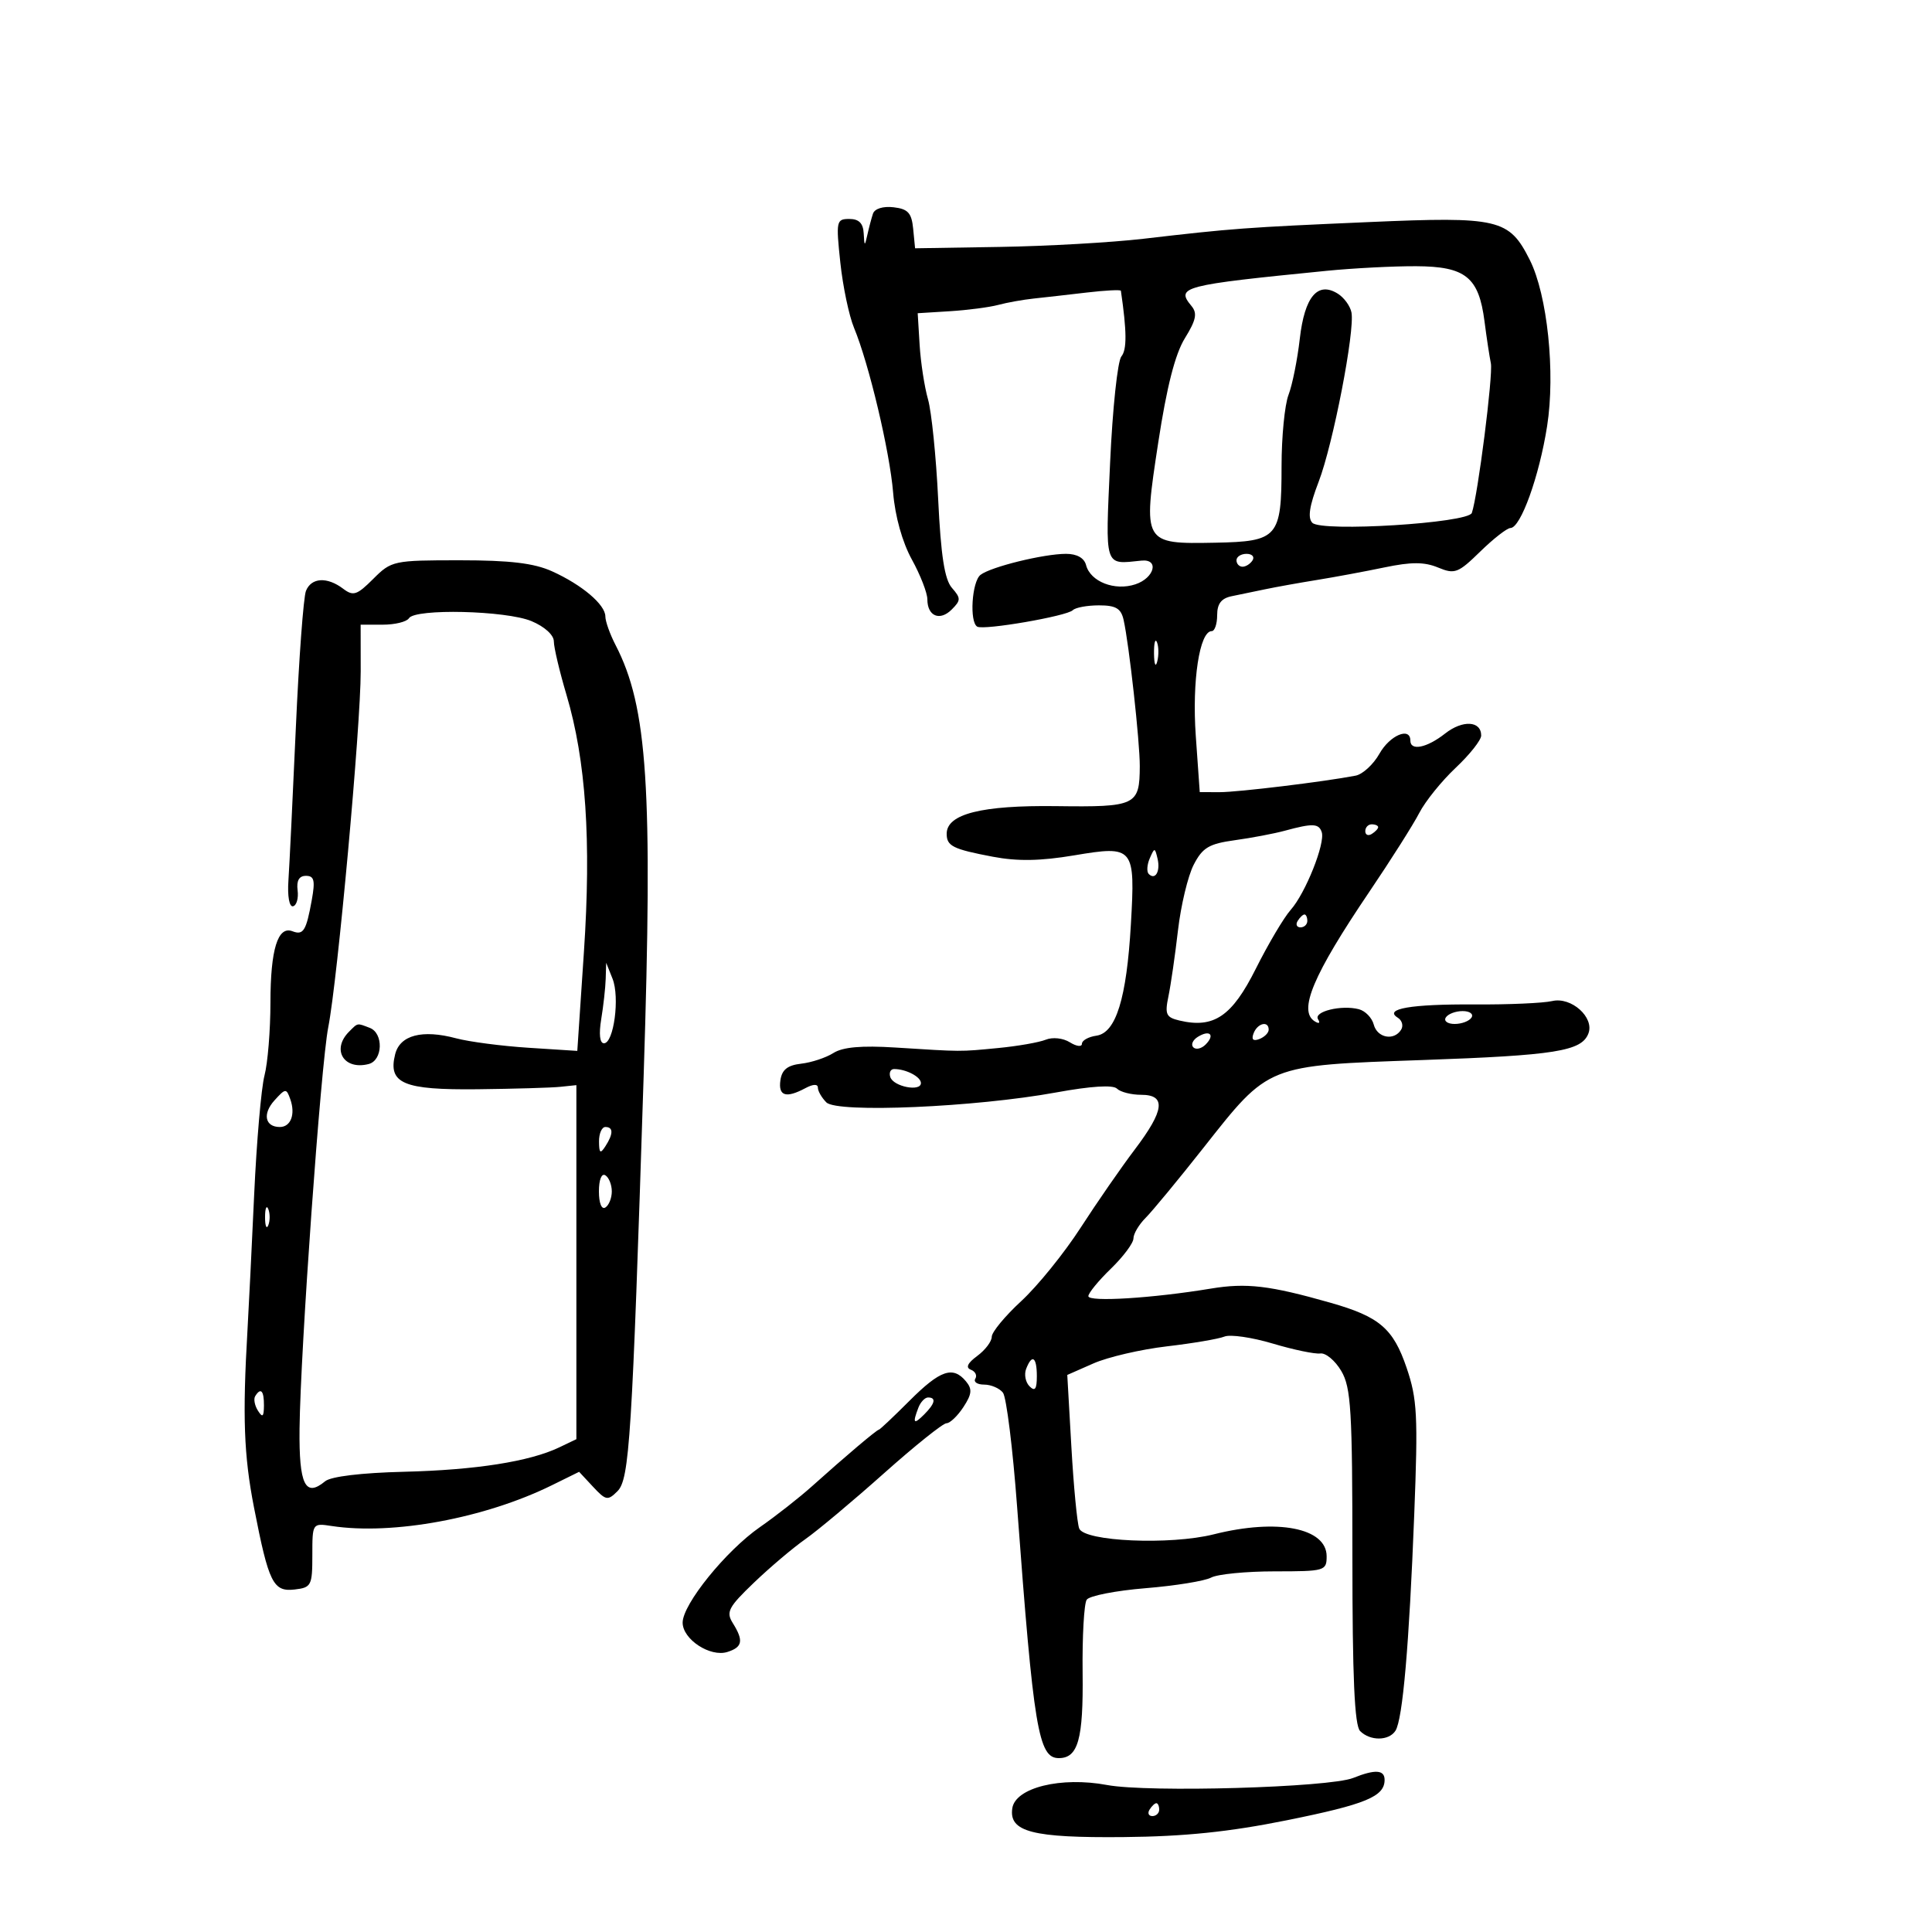 <svg xmlns="http://www.w3.org/2000/svg" width="300" height="300" viewBox="0 0 300 300" version="1.1">
	<path d="M 135.553 33.183 C 135.313 33.907, 134.918 35.400, 134.675 36.500 C 134.279 38.289, 134.220 38.262, 134.116 36.250 C 134.034 34.662, 133.377 34, 131.884 34 C 129.867 34, 129.801 34.317, 130.483 40.750 C 130.876 44.462, 131.835 49.031, 132.612 50.902 C 134.932 56.487, 138.157 70.080, 138.686 76.500 C 138.989 80.180, 140.112 84.192, 141.590 86.876 C 142.916 89.283, 144 92.069, 144 93.067 C 144 95.684, 145.935 96.494, 147.779 94.649 C 149.216 93.213, 149.219 92.894, 147.811 91.281 C 146.673 89.978, 146.100 86.281, 145.677 77.500 C 145.359 70.900, 144.649 63.925, 144.099 62 C 143.550 60.075, 142.965 56.281, 142.800 53.568 L 142.500 48.636 147.500 48.326 C 150.250 48.155, 153.625 47.715, 155 47.347 C 156.375 46.979, 158.850 46.535, 160.500 46.360 C 162.150 46.185, 165.863 45.764, 168.750 45.424 C 171.637 45.085, 174.023 44.963, 174.051 45.153 C 174.976 51.461, 174.997 54.298, 174.128 55.345 C 173.542 56.051, 172.755 63.463, 172.378 71.815 C 171.630 88.375, 171.398 87.648, 177.250 87.052 C 180.037 86.769, 179.275 89.742, 176.306 90.731 C 173.102 91.799, 169.319 90.327, 168.645 87.750 C 168.354 86.639, 167.220 86, 165.536 86 C 162.065 86, 153.840 88.022, 152.250 89.267 C 150.904 90.320, 150.513 96.605, 151.750 97.308 C 152.783 97.896, 165.659 95.674, 166.585 94.749 C 166.996 94.337, 168.825 94, 170.648 94 C 173.267 94, 174.069 94.472, 174.471 96.250 C 175.318 99.989, 177.001 115.208, 176.985 118.974 C 176.958 125.077, 176.410 125.339, 164.013 125.176 C 152.420 125.024, 147 126.391, 147 129.467 C 147 131.379, 147.953 131.853, 154.173 133.034 C 157.999 133.760, 161.560 133.699, 166.814 132.817 C 176.082 131.260, 176.297 131.523, 175.602 143.549 C 174.938 155.053, 173.285 160.388, 170.249 160.820 C 169.012 160.995, 168 161.562, 168 162.078 C 168 162.594, 167.160 162.492, 166.132 161.851 C 165.072 161.188, 163.451 161.014, 162.382 161.446 C 161.347 161.865, 158.025 162.446, 155 162.737 C 148.935 163.321, 149.539 163.324, 139 162.658 C 133.776 162.329, 130.866 162.587, 129.410 163.511 C 128.261 164.240, 126.011 164.986, 124.410 165.168 C 122.280 165.411, 121.414 166.103, 121.180 167.750 C 120.833 170.198, 122.050 170.579, 125.066 168.965 C 126.257 168.327, 127 168.300, 127 168.893 C 127 169.423, 127.593 170.452, 128.318 171.179 C 129.992 172.857, 151.439 171.930, 163.992 169.636 C 169.406 168.646, 172.831 168.431, 173.442 169.042 C 173.969 169.569, 175.660 170, 177.200 170 C 181.110 170, 180.830 172.394, 176.203 178.500 C 174.120 181.250, 170.334 186.719, 167.790 190.653 C 165.247 194.587, 161.104 199.707, 158.583 202.030 C 156.062 204.354, 154 206.847, 154 207.571 C 154 208.294, 152.988 209.634, 151.750 210.547 C 150.234 211.666, 149.910 212.365, 150.756 212.689 C 151.447 212.954, 151.758 213.582, 151.447 214.085 C 151.136 214.588, 151.753 215, 152.819 215 C 153.884 215, 155.196 215.563, 155.735 216.250 C 156.274 216.938, 157.266 224.925, 157.938 234 C 160.497 268.509, 161.242 273, 164.413 273 C 167.410 273, 168.228 270.067, 168.108 259.760 C 168.042 254.117, 168.328 249.005, 168.744 248.400 C 169.160 247.794, 173.271 246.991, 177.880 246.615 C 182.488 246.239, 187.071 245.497, 188.064 244.966 C 189.056 244.435, 193.498 244, 197.934 244 C 205.723 244, 206 243.920, 206 241.661 C 206 237.252, 198.349 235.764, 188.468 238.250 C 181.722 239.947, 168.354 239.366, 167.577 237.341 C 167.259 236.513, 166.713 230.809, 166.363 224.667 L 165.726 213.500 169.791 211.710 C 172.026 210.725, 177.150 209.534, 181.178 209.063 C 185.205 208.593, 189.235 207.908, 190.133 207.542 C 191.031 207.176, 194.406 207.664, 197.633 208.628 C 200.860 209.591, 204.184 210.283, 205.020 210.166 C 205.856 210.048, 207.319 211.270, 208.270 212.880 C 209.790 215.453, 210 218.952, 210 241.704 C 210 260.512, 210.328 267.928, 211.200 268.800 C 212.762 270.362, 215.666 270.336, 216.686 268.750 C 217.810 267.003, 218.813 255.462, 219.602 235.179 C 220.201 219.812, 220.068 217.244, 218.422 212.403 C 216.340 206.277, 214.204 204.453, 206.578 202.285 C 197.131 199.599, 193.555 199.177, 188.013 200.094 C 178.970 201.590, 169 202.206, 169 201.268 C 169 200.787, 170.575 198.866, 172.500 197 C 174.425 195.134, 176 193.021, 176 192.304 C 176 191.587, 176.852 190.148, 177.893 189.107 C 178.934 188.066, 182.983 183.161, 186.891 178.207 C 197.108 165.255, 196.603 165.457, 220.869 164.603 C 241.544 163.876, 245.592 163.228, 246.647 160.478 C 247.604 157.984, 243.995 154.749, 241.028 155.442 C 239.638 155.766, 234.203 156.004, 228.951 155.970 C 219.089 155.907, 214.809 156.646, 217.044 158.027 C 217.711 158.439, 217.947 159.277, 217.569 159.888 C 216.472 161.663, 213.858 161.175, 213.314 159.092 C 213.040 158.043, 212.001 156.972, 211.007 156.712 C 208.293 156.002, 203.928 157.074, 204.666 158.269 C 205.039 158.873, 204.825 159.010, 204.155 158.595 C 201.538 156.979, 203.884 151.406, 212.614 138.500 C 215.962 133.550, 219.461 128.027, 220.389 126.226 C 221.317 124.426, 223.858 121.276, 226.036 119.226 C 228.214 117.177, 229.997 114.923, 229.998 114.219 C 230.001 111.923, 227.119 111.761, 224.395 113.904 C 221.561 116.133, 219 116.653, 219 115 C 219 112.823, 215.810 114.172, 214.203 117.028 C 213.267 118.693, 211.600 120.230, 210.500 120.443 C 205.642 121.382, 192.224 123.013, 189.399 123.007 L 186.297 123 185.680 114.260 C 185.081 105.762, 186.264 98, 188.158 98 C 188.621 98, 189 96.884, 189 95.519 C 189 93.749, 189.644 92.907, 191.250 92.580 C 192.488 92.328, 194.850 91.838, 196.500 91.492 C 198.150 91.146, 201.750 90.499, 204.500 90.056 C 207.250 89.612, 211.972 88.734, 214.994 88.104 C 219.150 87.238, 221.173 87.243, 223.302 88.125 C 225.896 89.200, 226.410 89.005, 229.851 85.646 C 231.904 83.641, 234.015 81.995, 234.542 81.990 C 236.131 81.973, 239.014 73.961, 240.235 66.169 C 241.538 57.856, 240.278 45.791, 237.539 40.350 C 234.333 33.980, 232.739 33.606, 212.555 34.484 C 193.329 35.320, 191.490 35.456, 177.500 37.082 C 172.550 37.657, 162.559 38.223, 155.297 38.341 L 142.093 38.554 141.797 35.527 C 141.555 33.056, 140.994 32.442, 138.744 32.183 C 137.114 31.996, 135.811 32.404, 135.553 33.183 M 206 42.053 C 183.552 44.281, 182.546 44.543, 185.013 47.516 C 185.949 48.643, 185.734 49.695, 183.990 52.516 C 182.474 54.970, 181.178 60.040, 179.851 68.718 C 177.448 84.438, 177.474 84.485, 188.713 84.271 C 198.454 84.084, 199 83.452, 199 72.374 C 199 67.840, 199.486 62.863, 200.080 61.315 C 200.674 59.767, 201.461 55.848, 201.830 52.606 C 202.575 46.052, 204.617 43.639, 207.750 45.612 C 208.713 46.218, 209.659 47.522, 209.853 48.509 C 210.412 51.356, 206.999 68.976, 204.759 74.810 C 203.316 78.565, 203.031 80.431, 203.784 81.184 C 205.239 82.639, 227.990 81.227, 228.545 79.647 C 229.470 77.016, 231.867 58.176, 231.501 56.414 C 231.283 55.361, 230.838 52.428, 230.513 49.896 C 229.631 43.030, 227.570 41.371, 219.881 41.337 C 216.372 41.321, 210.125 41.644, 206 42.053 M 192 87 C 192 87.550, 192.423 88, 192.941 88 C 193.459 88, 194.160 87.550, 194.500 87 C 194.840 86.450, 194.416 86, 193.559 86 C 192.702 86, 192 86.450, 192 87 M 57.959 89.887 C 55.427 92.419, 54.853 92.607, 53.286 91.419 C 50.802 89.534, 48.345 89.675, 47.510 91.750 C 47.123 92.713, 46.416 102.275, 45.939 113 C 45.462 123.725, 44.943 134.402, 44.786 136.726 C 44.621 139.168, 44.922 140.856, 45.500 140.726 C 46.050 140.602, 46.370 139.488, 46.212 138.250 C 46.019 136.743, 46.447 136, 47.507 136 C 48.791 136, 48.962 136.711, 48.414 139.750 C 47.549 144.544, 47.109 145.256, 45.414 144.605 C 43.136 143.731, 42 147.411, 41.994 155.684 C 41.991 159.983, 41.576 165.075, 41.071 167 C 40.566 168.925, 39.845 177.250, 39.467 185.500 C 39.090 193.750, 38.623 203.200, 38.431 206.500 C 37.646 219.955, 37.866 226.007, 39.435 234.051 C 41.731 245.826, 42.412 247.201, 45.758 246.816 C 48.340 246.518, 48.500 246.207, 48.500 241.500 C 48.500 236.510, 48.506 236.501, 51.500 236.957 C 60.997 238.403, 75.298 235.754, 85.713 230.620 L 89.926 228.543 92.086 230.862 C 94.080 233.002, 94.373 233.056, 95.874 231.559 C 97.745 229.692, 98.140 223.433, 99.948 167 C 101.380 122.300, 100.563 109.792, 95.584 100.163 C 94.713 98.478, 94 96.480, 94 95.724 C 94 93.887, 90.362 90.805, 85.716 88.708 C 82.917 87.445, 79.188 87, 71.389 87 C 61.100 87, 60.777 87.069, 57.959 89.887 M 63.500 96 C 63.160 96.550, 61.334 97, 59.441 97 L 56 97 56.009 104.250 C 56.019 112.673, 52.420 152.156, 50.973 159.500 C 49.817 165.362, 46.645 209.729, 46.513 221.862 C 46.419 230.554, 47.402 232.571, 50.487 230.011 C 51.382 229.268, 56.122 228.697, 62.724 228.536 C 73.866 228.264, 82.253 226.946, 86.849 224.744 L 89.500 223.474 89.500 195.987 L 89.500 168.500 87 168.761 C 85.625 168.904, 79.848 169.074, 74.162 169.138 C 62.622 169.267, 60.219 168.247, 61.360 163.703 C 62.107 160.727, 65.572 159.822, 70.830 161.229 C 72.849 161.768, 77.907 162.429, 82.072 162.697 L 89.643 163.183 90.669 147.842 C 91.827 130.522, 90.982 118.056, 87.963 107.892 C 86.883 104.258, 86 100.522, 86 99.591 C 86 98.604, 84.553 97.294, 82.532 96.449 C 78.582 94.799, 64.449 94.465, 63.500 96 M 179.195 101.500 C 179.215 103.150, 179.439 103.704, 179.693 102.731 C 179.947 101.758, 179.930 100.408, 179.656 99.731 C 179.382 99.054, 179.175 99.850, 179.195 101.500 M 199.500 128.995 C 197.850 129.444, 194.360 130.106, 191.743 130.467 C 187.726 131.022, 186.734 131.613, 185.360 134.271 C 184.465 136.002, 183.366 140.587, 182.917 144.459 C 182.469 148.332, 181.802 152.941, 181.436 154.702 C 180.852 157.504, 181.064 157.974, 183.135 158.465 C 188.483 159.734, 191.296 157.829, 195 150.431 C 196.925 146.586, 199.366 142.466, 200.424 141.277 C 202.712 138.704, 205.812 130.937, 205.238 129.215 C 204.784 127.853, 203.837 127.817, 199.500 128.995 M 212 129.059 C 212 129.641, 212.450 129.840, 213 129.500 C 213.550 129.160, 214 128.684, 214 128.441 C 214 128.198, 213.550 128, 213 128 C 212.450 128, 212 128.477, 212 129.059 M 178.531 133.293 C 178.103 134.279, 178.034 135.367, 178.376 135.710 C 179.392 136.725, 180.211 135.299, 179.743 133.328 C 179.329 131.581, 179.275 131.580, 178.531 133.293 M 201.500 143 C 201.160 143.550, 201.359 144, 201.941 144 C 202.523 144, 203 143.550, 203 143 C 203 142.450, 202.802 142, 202.559 142 C 202.316 142, 201.840 142.450, 201.500 143 M 94.052 152 C 94.011 153.375, 93.699 156.188, 93.358 158.250 C 92.973 160.582, 93.133 162, 93.781 162 C 95.311 162, 96.261 154.849, 95.114 151.973 L 94.127 149.500 94.052 152 M 224.500 158 C 224.160 158.550, 224.782 159, 225.882 159 C 226.982 159, 228.160 158.550, 228.500 158 C 228.840 157.450, 228.218 157, 227.118 157 C 226.018 157, 224.840 157.450, 224.500 158 M 54.200 160.200 C 51.424 162.976, 53.394 166.221, 57.250 165.221 C 59.451 164.650, 59.578 160.436, 57.418 159.607 C 55.404 158.834, 55.602 158.798, 54.200 160.200 M 194.658 160.449 C 194.286 161.418, 194.582 161.714, 195.551 161.342 C 196.348 161.036, 197 160.384, 197 159.893 C 197 158.455, 195.265 158.867, 194.658 160.449 M 186 161 C 185.207 161.490, 184.890 162.223, 185.296 162.629 C 185.701 163.035, 186.558 162.842, 187.200 162.200 C 188.711 160.689, 187.868 159.846, 186 161 M 138.245 167.250 C 138.734 168.736, 143 169.567, 143 168.177 C 143 167.207, 140.691 166, 138.835 166 C 138.284 166, 138.019 166.563, 138.245 167.250 M 42.616 170.872 C 40.732 172.954, 41.146 175, 43.452 175 C 45.158 175, 45.906 173.012, 45.076 170.685 C 44.461 168.963, 44.335 168.972, 42.616 170.872 M 93.015 177.250 C 93.028 179.069, 93.216 179.213, 94 178 C 95.253 176.061, 95.253 175, 94 175 C 93.450 175, 93.007 176.012, 93.015 177.250 M 93 185 C 93 186.824, 93.415 187.862, 94 187.500 C 94.550 187.160, 95 186.035, 95 185 C 95 183.965, 94.550 182.840, 94 182.500 C 93.415 182.138, 93 183.176, 93 185 M 41.158 189 C 41.158 190.375, 41.385 190.938, 41.662 190.250 C 41.940 189.563, 41.940 188.438, 41.662 187.750 C 41.385 187.063, 41.158 187.625, 41.158 189 M 159.336 212.567 C 159.005 213.429, 159.244 214.644, 159.867 215.267 C 160.711 216.111, 161 215.711, 161 213.700 C 161 210.691, 160.251 210.182, 159.336 212.567 M 141.237 217.500 C 138.762 219.975, 136.617 222, 136.471 222 C 136.159 222, 131.243 226.158, 126.124 230.752 C 124.131 232.540, 120.475 235.411, 118 237.130 C 112.720 240.799, 106 249.102, 106 251.958 C 106 254.557, 110.280 257.363, 112.951 256.516 C 115.308 255.768, 115.494 254.763, 113.783 252.023 C 112.712 250.309, 113.108 249.554, 117.074 245.753 C 119.554 243.377, 123.140 240.342, 125.042 239.008 C 126.944 237.675, 132.434 233.078, 137.241 228.792 C 142.049 224.506, 146.426 221, 146.968 221 C 147.510 221, 148.692 219.873, 149.595 218.495 C 150.918 216.476, 150.996 215.700, 149.996 214.495 C 147.976 212.061, 145.997 212.740, 141.237 217.500 M 39.625 216.798 C 39.354 217.237, 39.545 218.249, 40.051 219.048 C 40.768 220.182, 40.973 220.007, 40.985 218.250 C 41 215.937, 40.492 215.394, 39.625 216.798 M 142.607 218.582 C 141.668 221.029, 141.872 221.271, 143.500 219.643 C 145.200 217.943, 145.417 217, 144.107 217 C 143.616 217, 142.941 217.712, 142.607 218.582 M 210.123 276.078 C 206.406 277.566, 178.287 278.372, 171.899 277.174 C 164.768 275.836, 157.669 277.580, 157.189 280.787 C 156.641 284.452, 160.305 285.399, 174.500 285.261 C 183.954 285.169, 190.853 284.458, 199.792 282.655 C 212.075 280.177, 215 278.969, 215 276.378 C 215 274.802, 213.535 274.712, 210.123 276.078 M 178.500 281 C 178.160 281.550, 178.359 282, 178.941 282 C 179.523 282, 180 281.550, 180 281 C 180 280.450, 179.802 280, 179.559 280 C 179.316 280, 178.840 280.450, 178.500 281" stroke="none" fill="black" fill-rule="evenodd"/>
</svg>